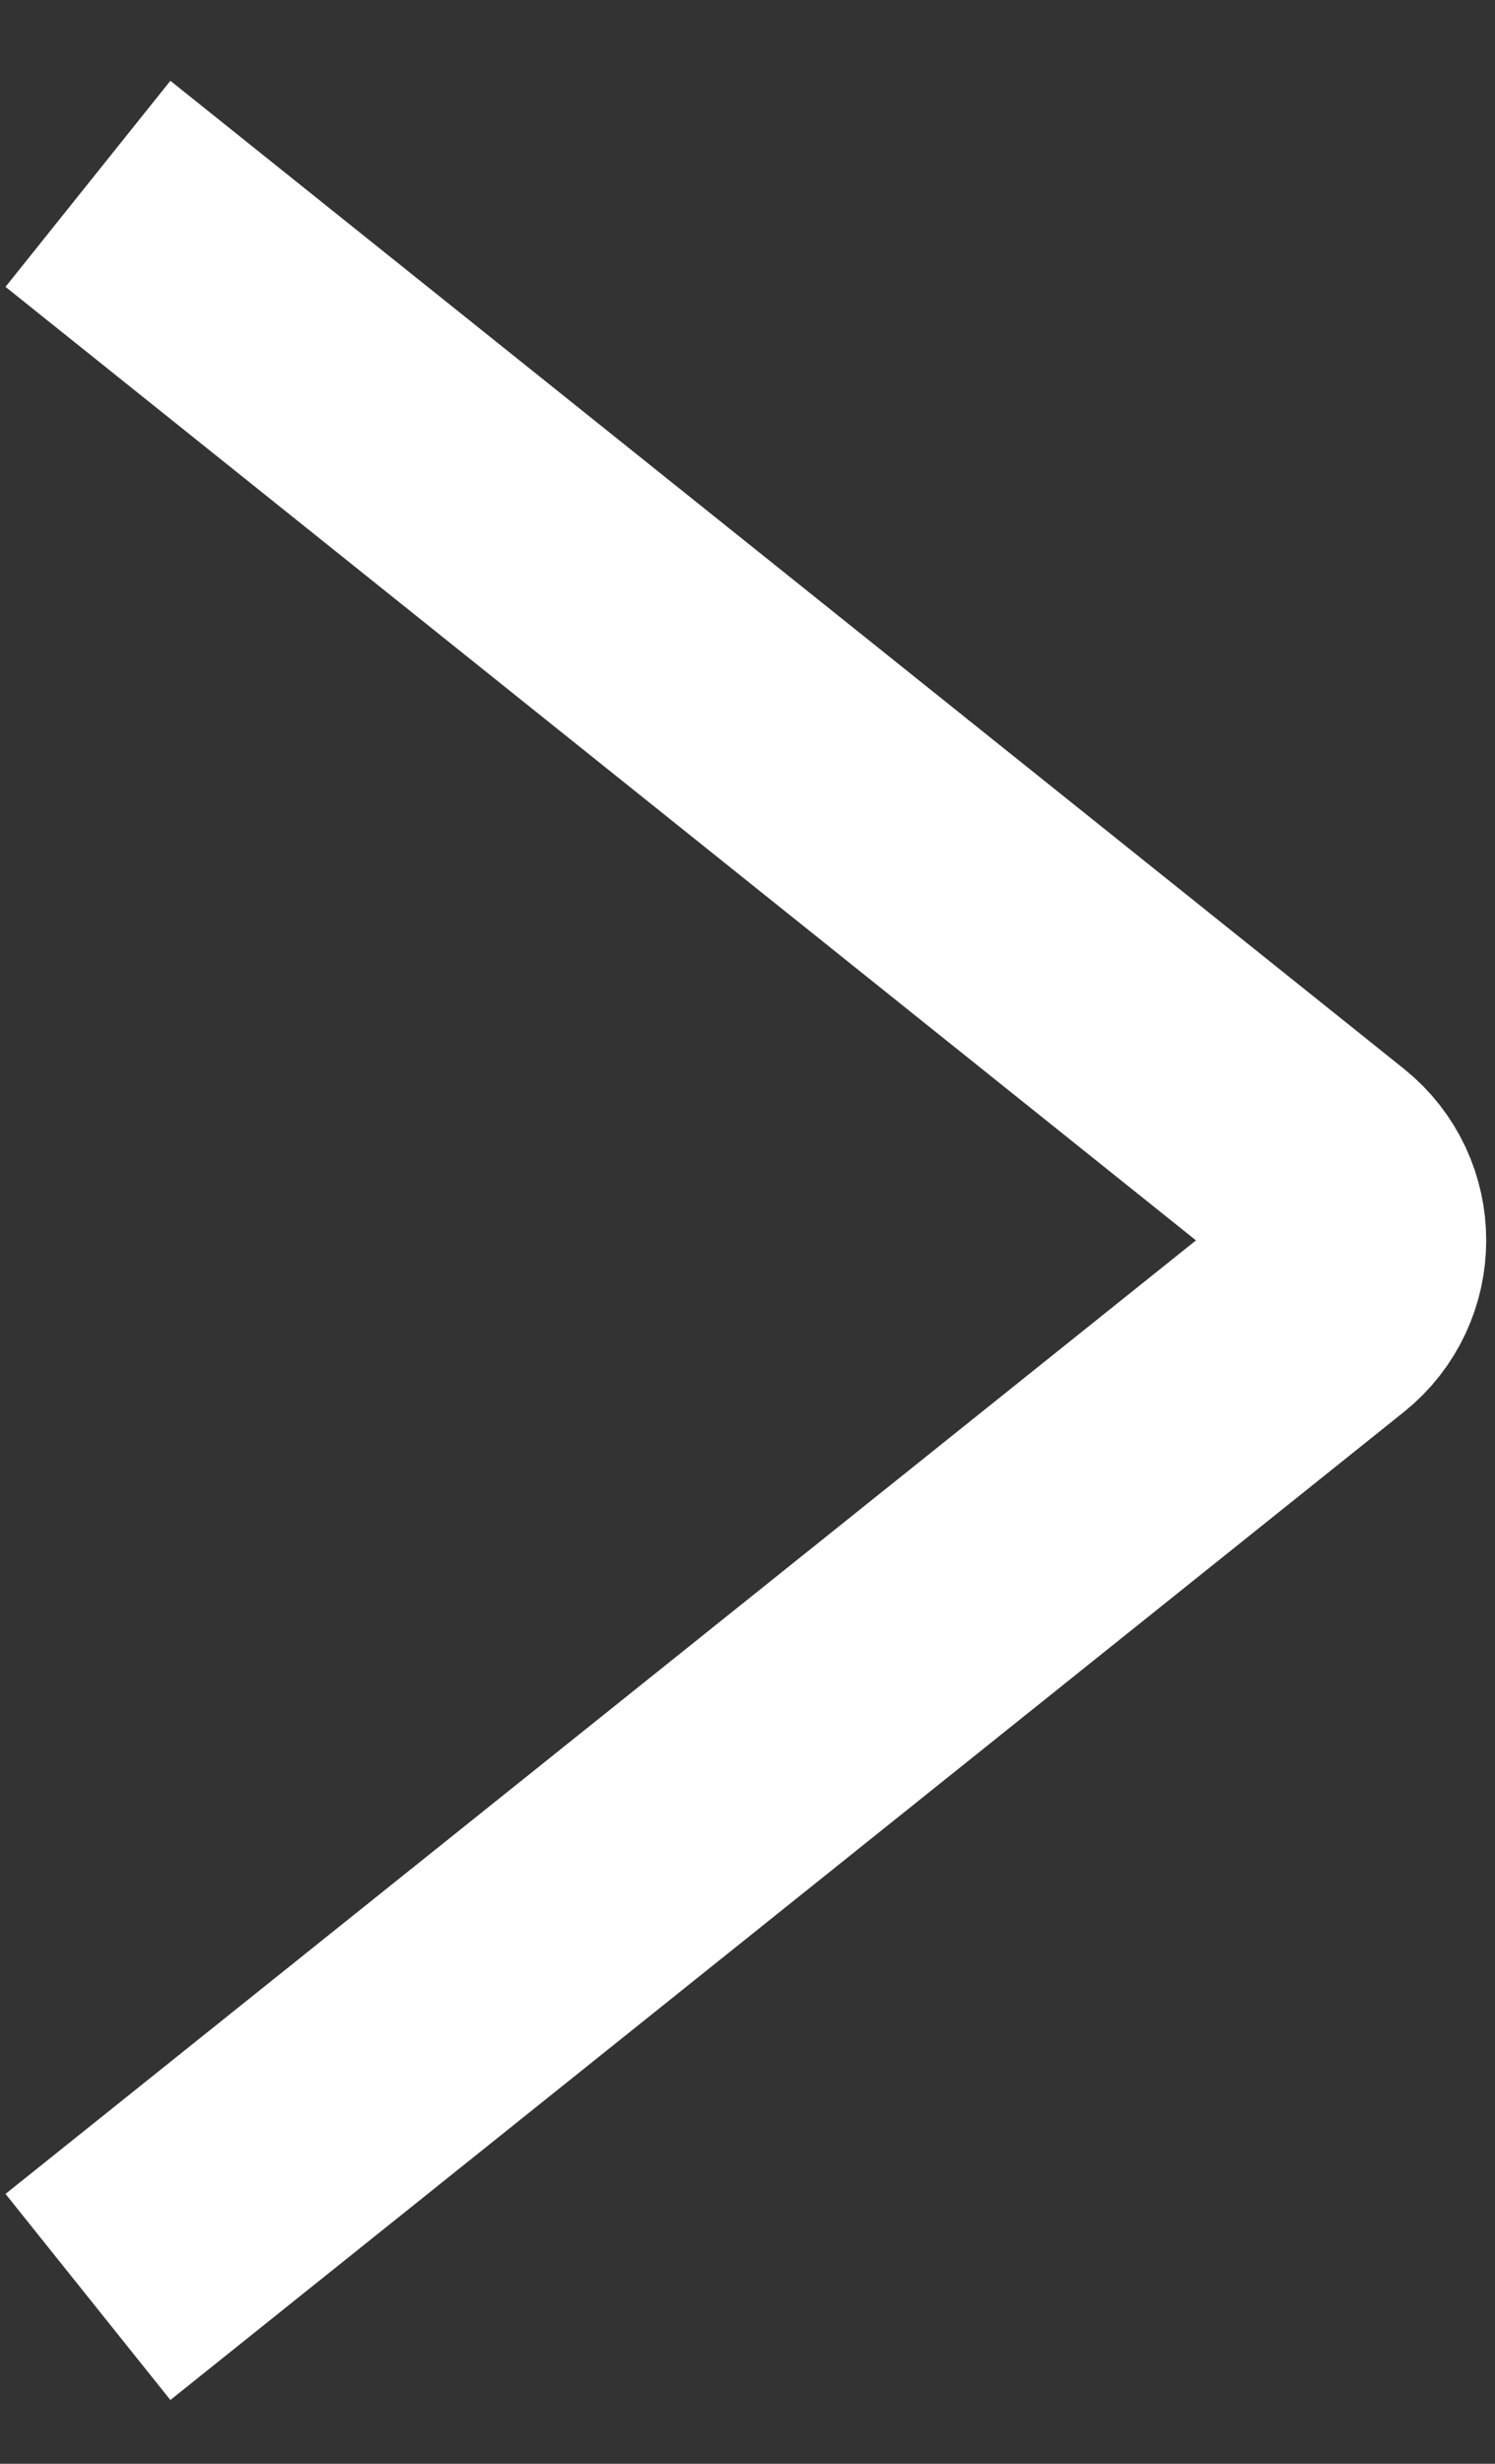<svg width="17" height="28" viewBox="0 0 17 28" fill="none" xmlns="http://www.w3.org/2000/svg">
<rect x="0" y="0" width="17" height="28" fill="#333333" stroke="none"/>
<path d="M1 2.089L15.025 13.316C15.525 13.716 15.525 14.476 15.025 14.877L1 26.104" stroke="white" stroke-width="3"/>
</svg>
